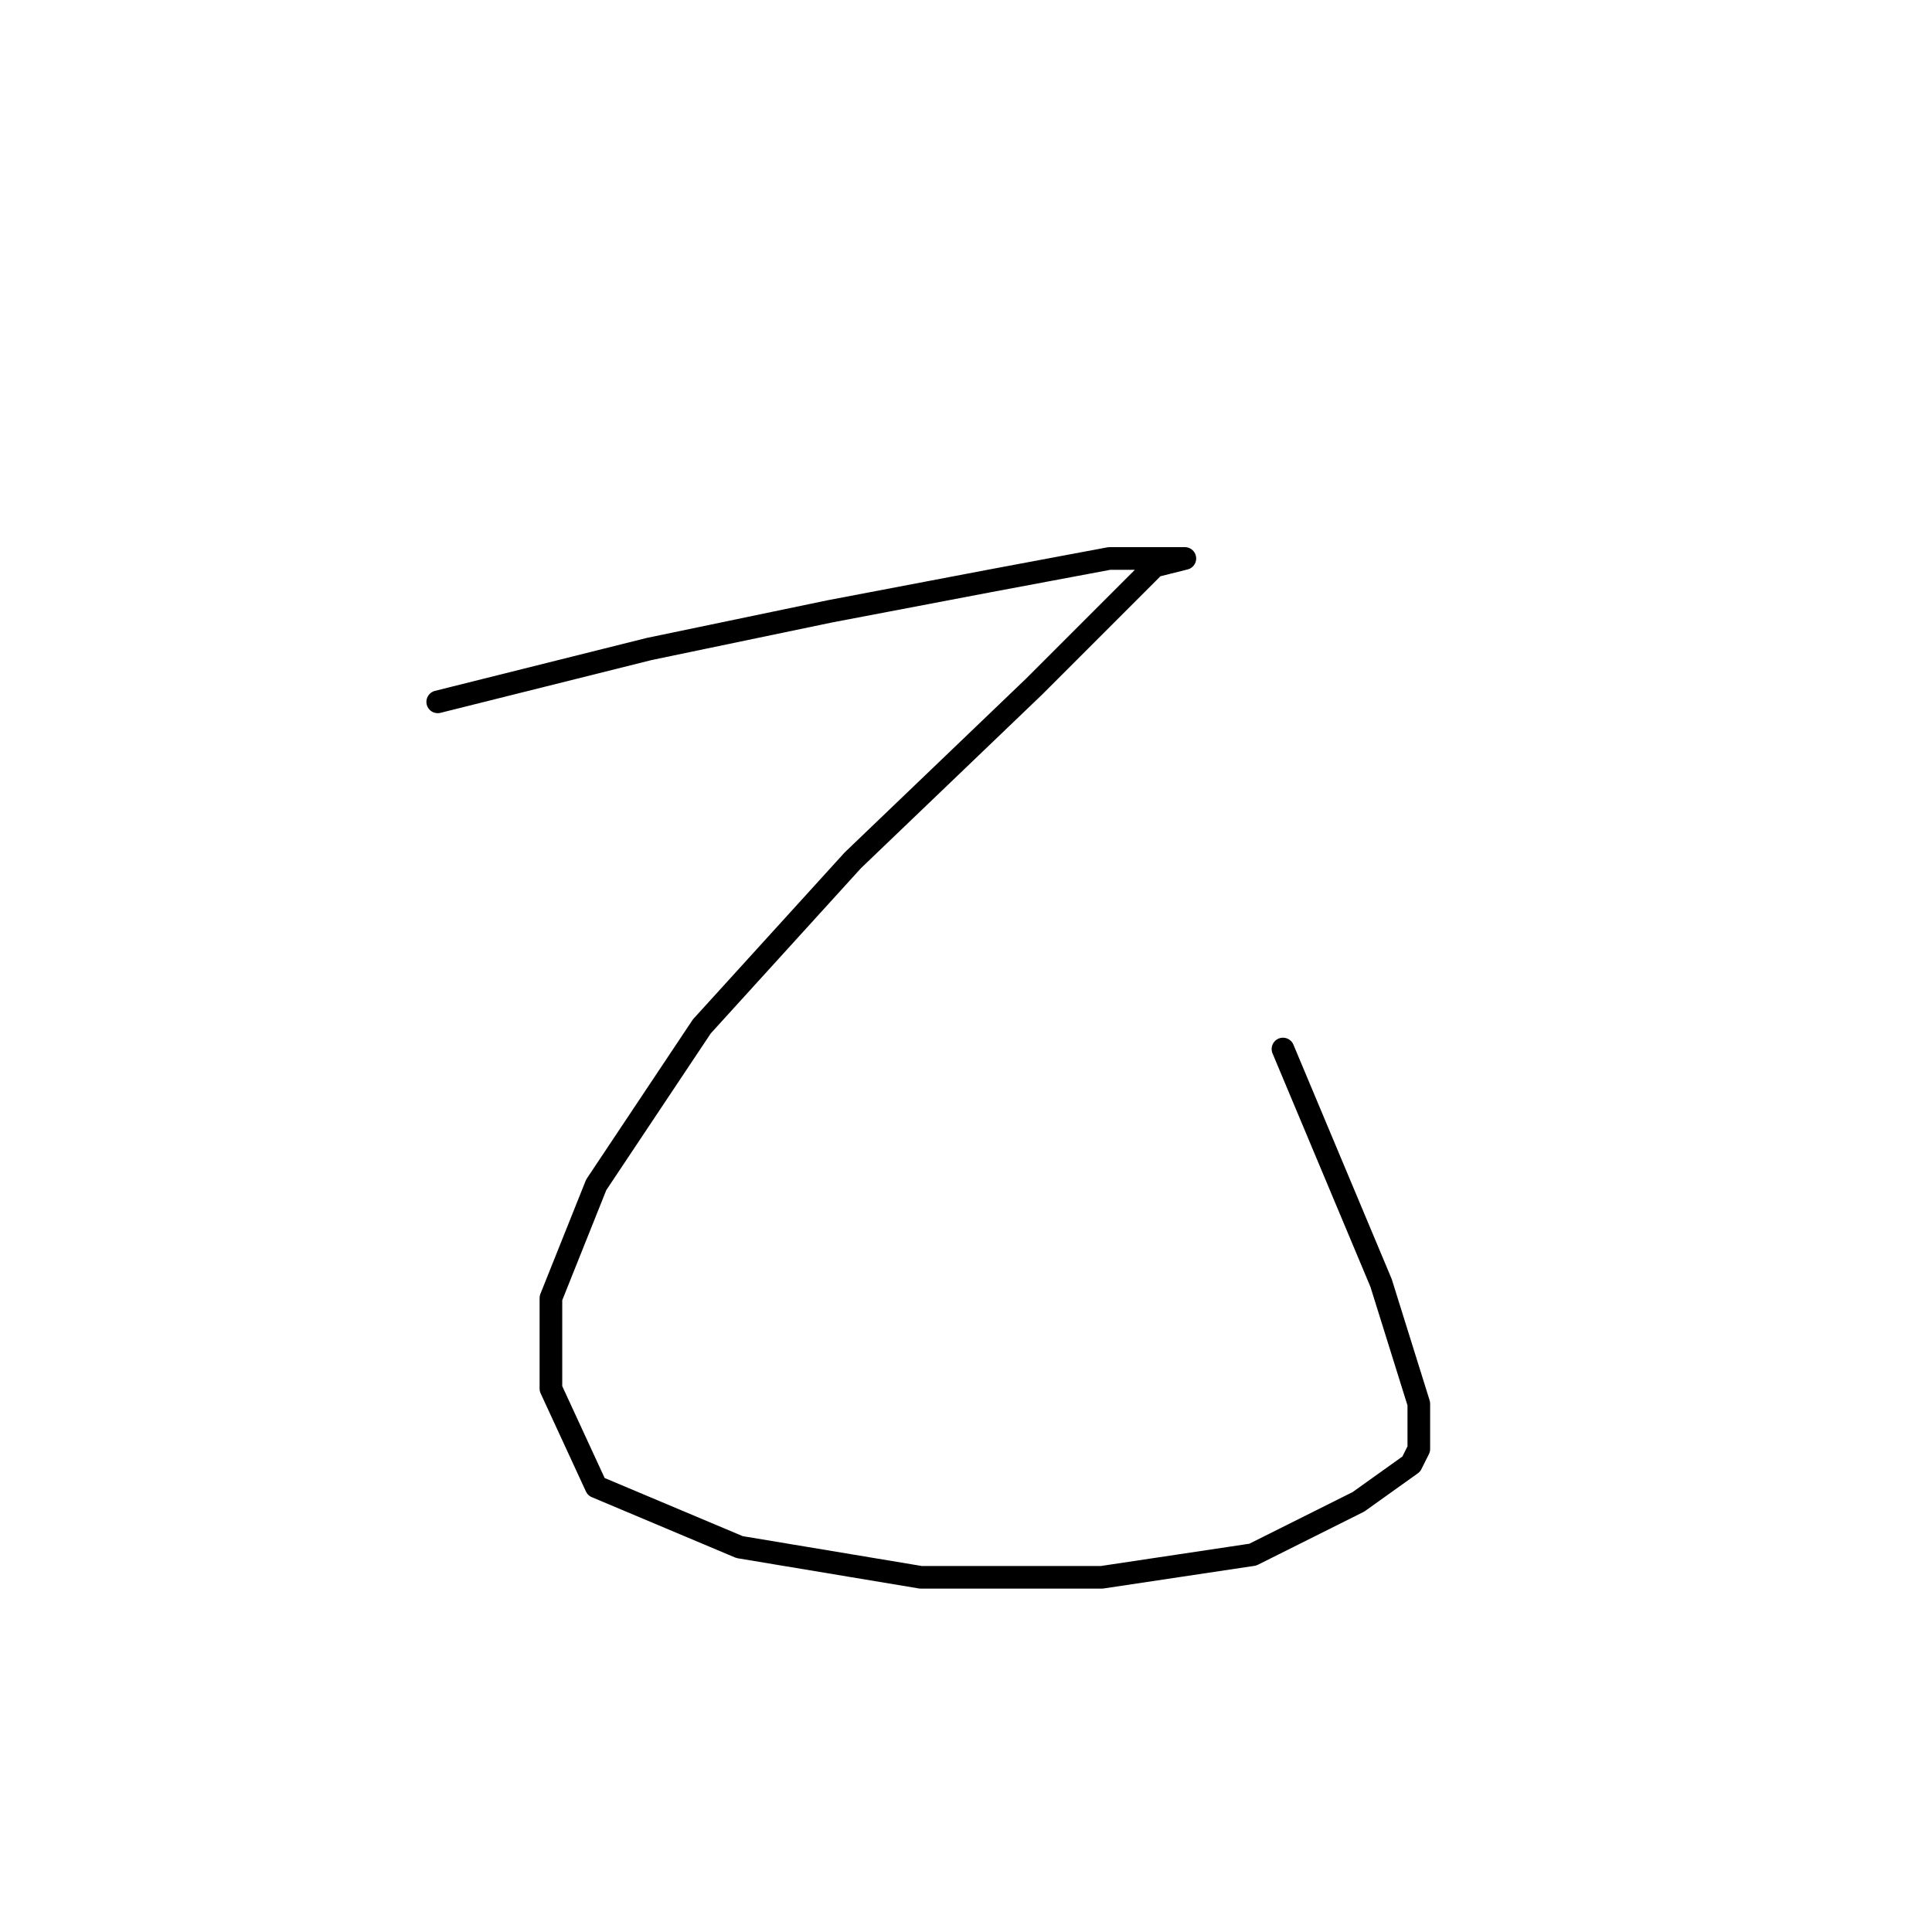<?xml version="1.0" standalone="no"?>
    <svg width="256" height="256" xmlns="http://www.w3.org/2000/svg" version="1.1">
    <polyline stroke="black" stroke-width="3" stroke-linecap="round" fill="transparent" stroke-linejoin="round" points="58 93 74 89 86 86 110 81 131 77 147 74 156 74 157 74 153 75 137 91 113 114 93 136 79 157 73 172 73 184 79 197 98 205 122 209 146 209 166 206 180 199 187 194 188 192 188 186 183 170 170 139 170 139 " />
        </svg>